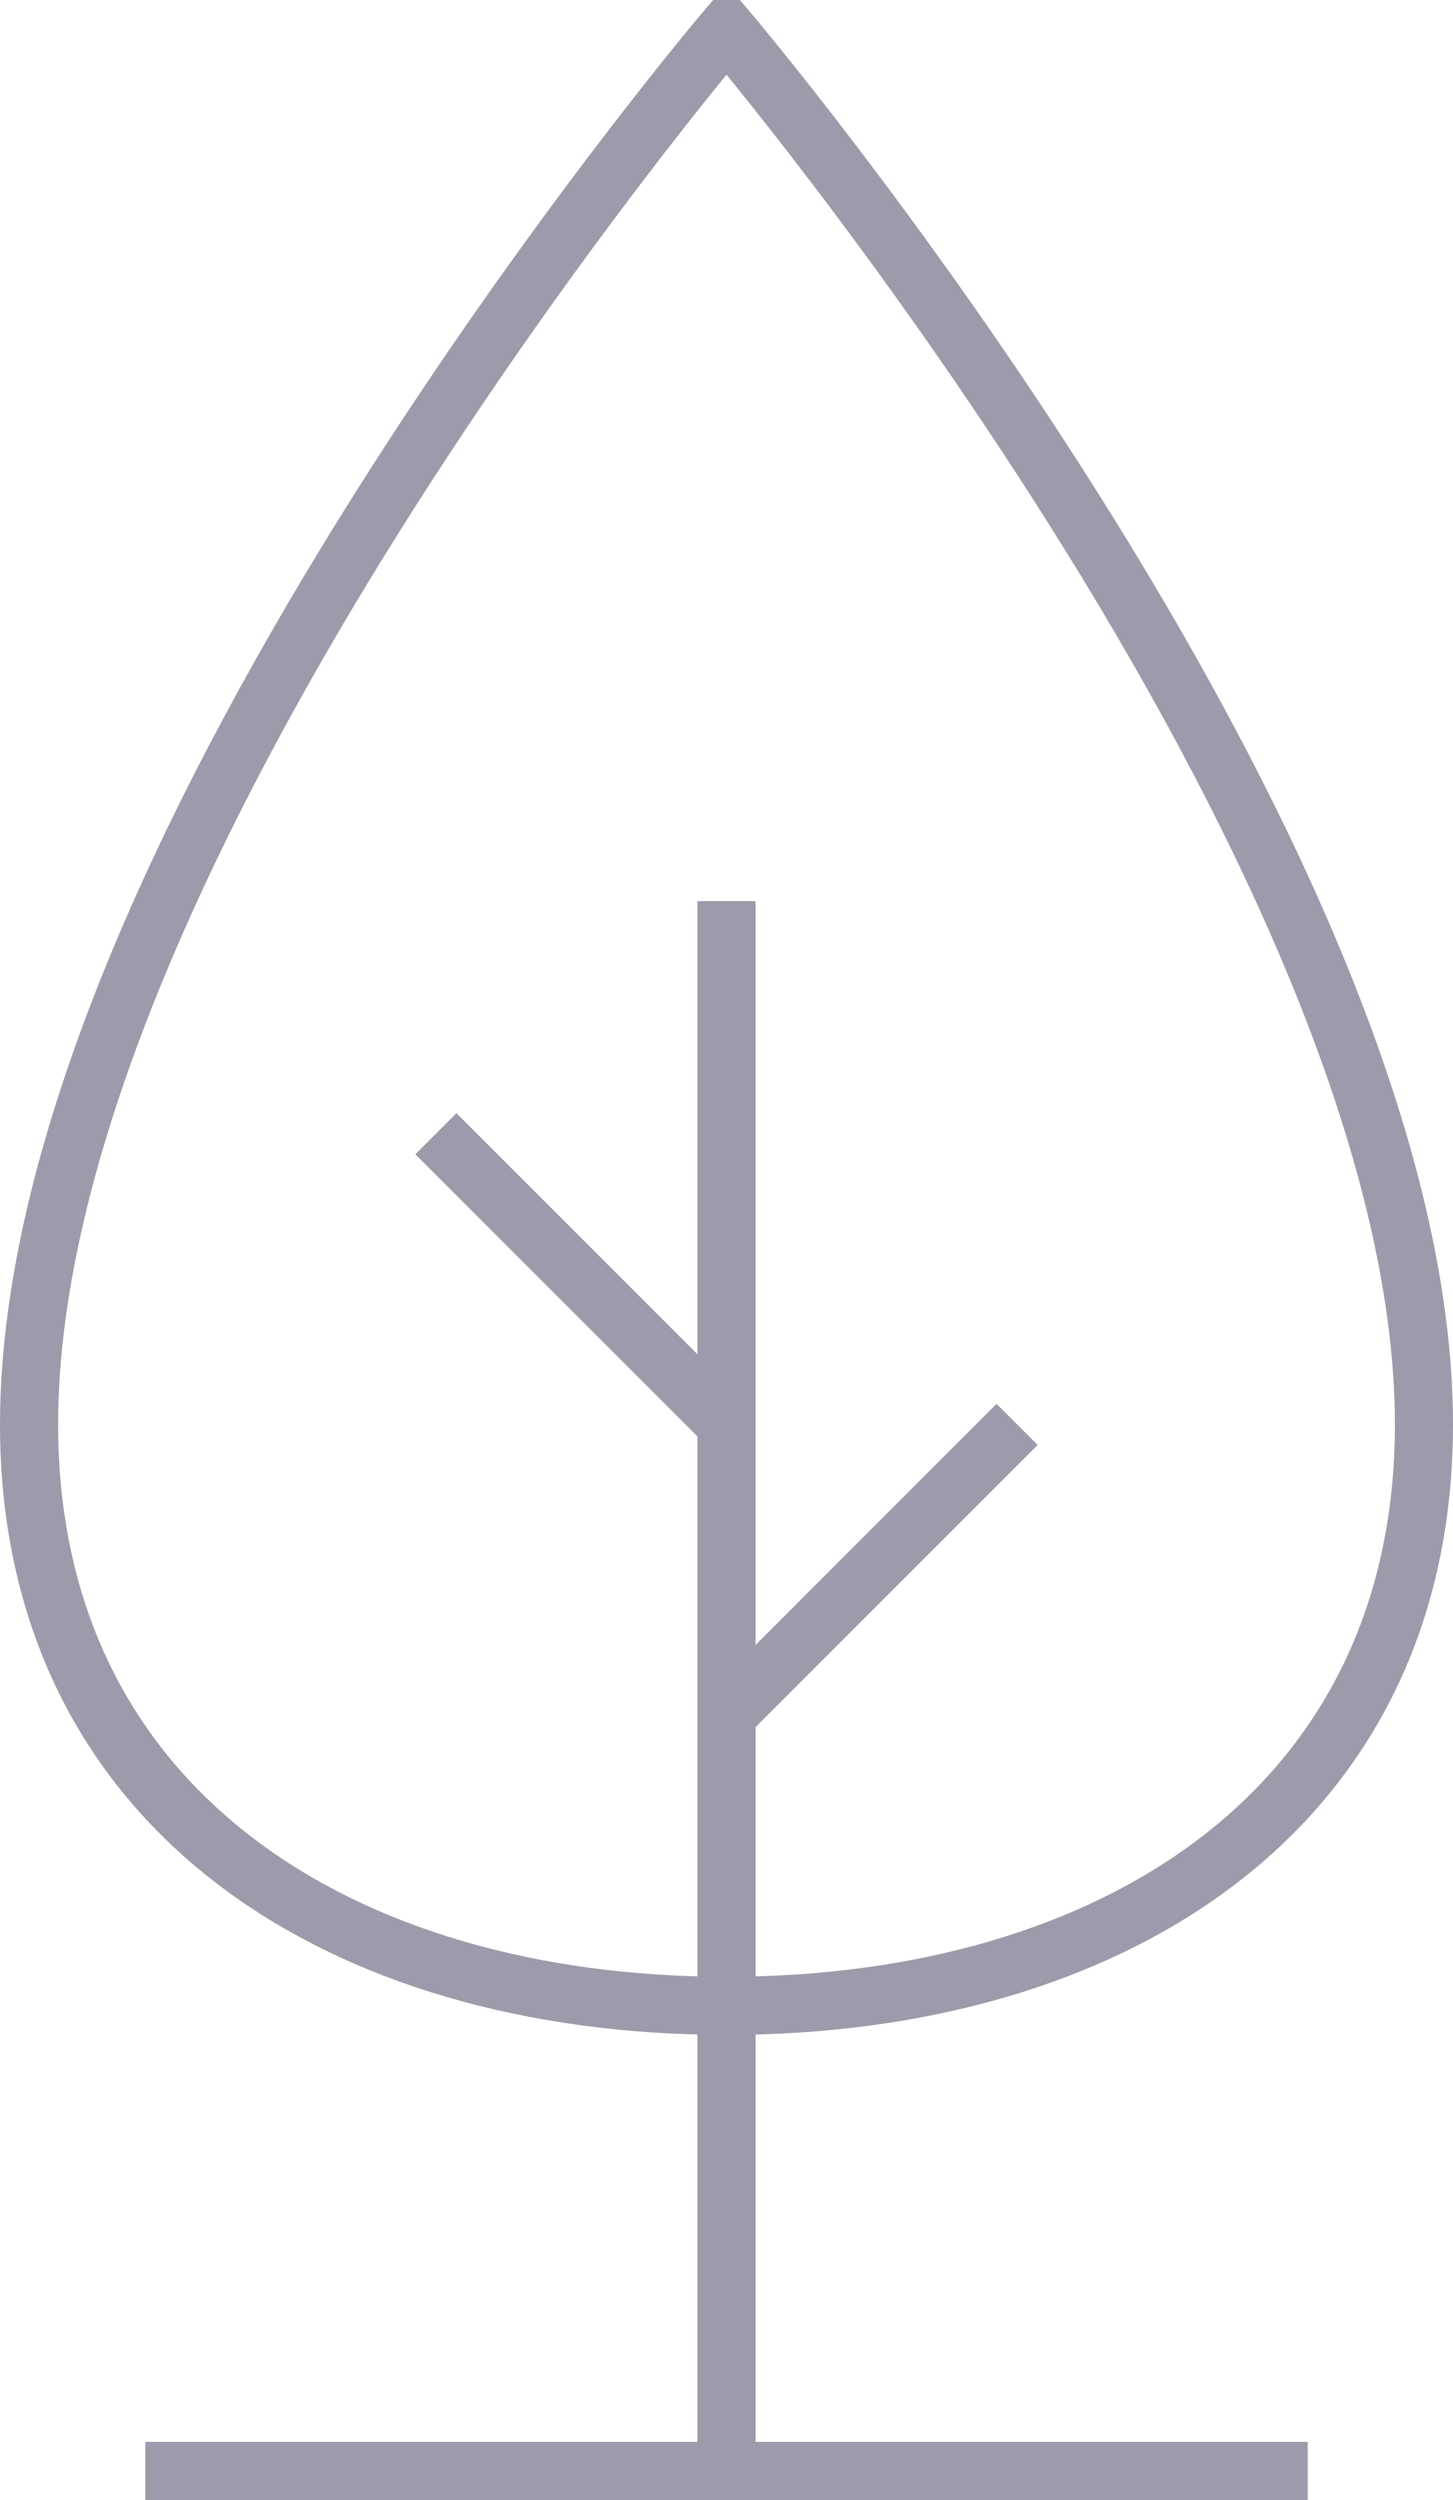 <?xml version="1.0" encoding="UTF-8" standalone="no"?>
<svg width="25px" height="43px" viewBox="0 0 25 43" version="1.1" xmlns="http://www.w3.org/2000/svg" xmlns:xlink="http://www.w3.org/1999/xlink">
    <!-- Generator: Sketch 3.7.2 (28276) - http://www.bohemiancoding.com/sketch -->
    <title>plant</title>
    <desc>Created with Sketch.</desc>
    <defs></defs>
    <g id="Page-1" stroke="none" stroke-width="1" fill="none" fill-rule="evenodd">
        <g id="-Transaction-icons" transform="translate(-150, -2269)" stroke="#9B9BAB">
            <g id="plant" transform="translate(150, 2269)">
                <g id="Group" transform="translate(0.5, 0.5)">
                    <path d="M0,24 C0,14.125 12,0 12,0 C12,0 24,14.125 24,24 C24,30.627 18.627,34 12,34 C5.373,34 0,30.627 0,24 L0,24 Z" id="Shape"></path>
                    <path d="M12,15 L12,42" id="Shape"></path>
                    <path d="M2,42 L22,42" id="Shape"></path>
                    <path d="M12,29 L17,24" id="Shape"></path>
                    <path d="M7,19 L12,24" id="Shape"></path>
                </g>
            </g>
        </g>
    </g>
</svg>